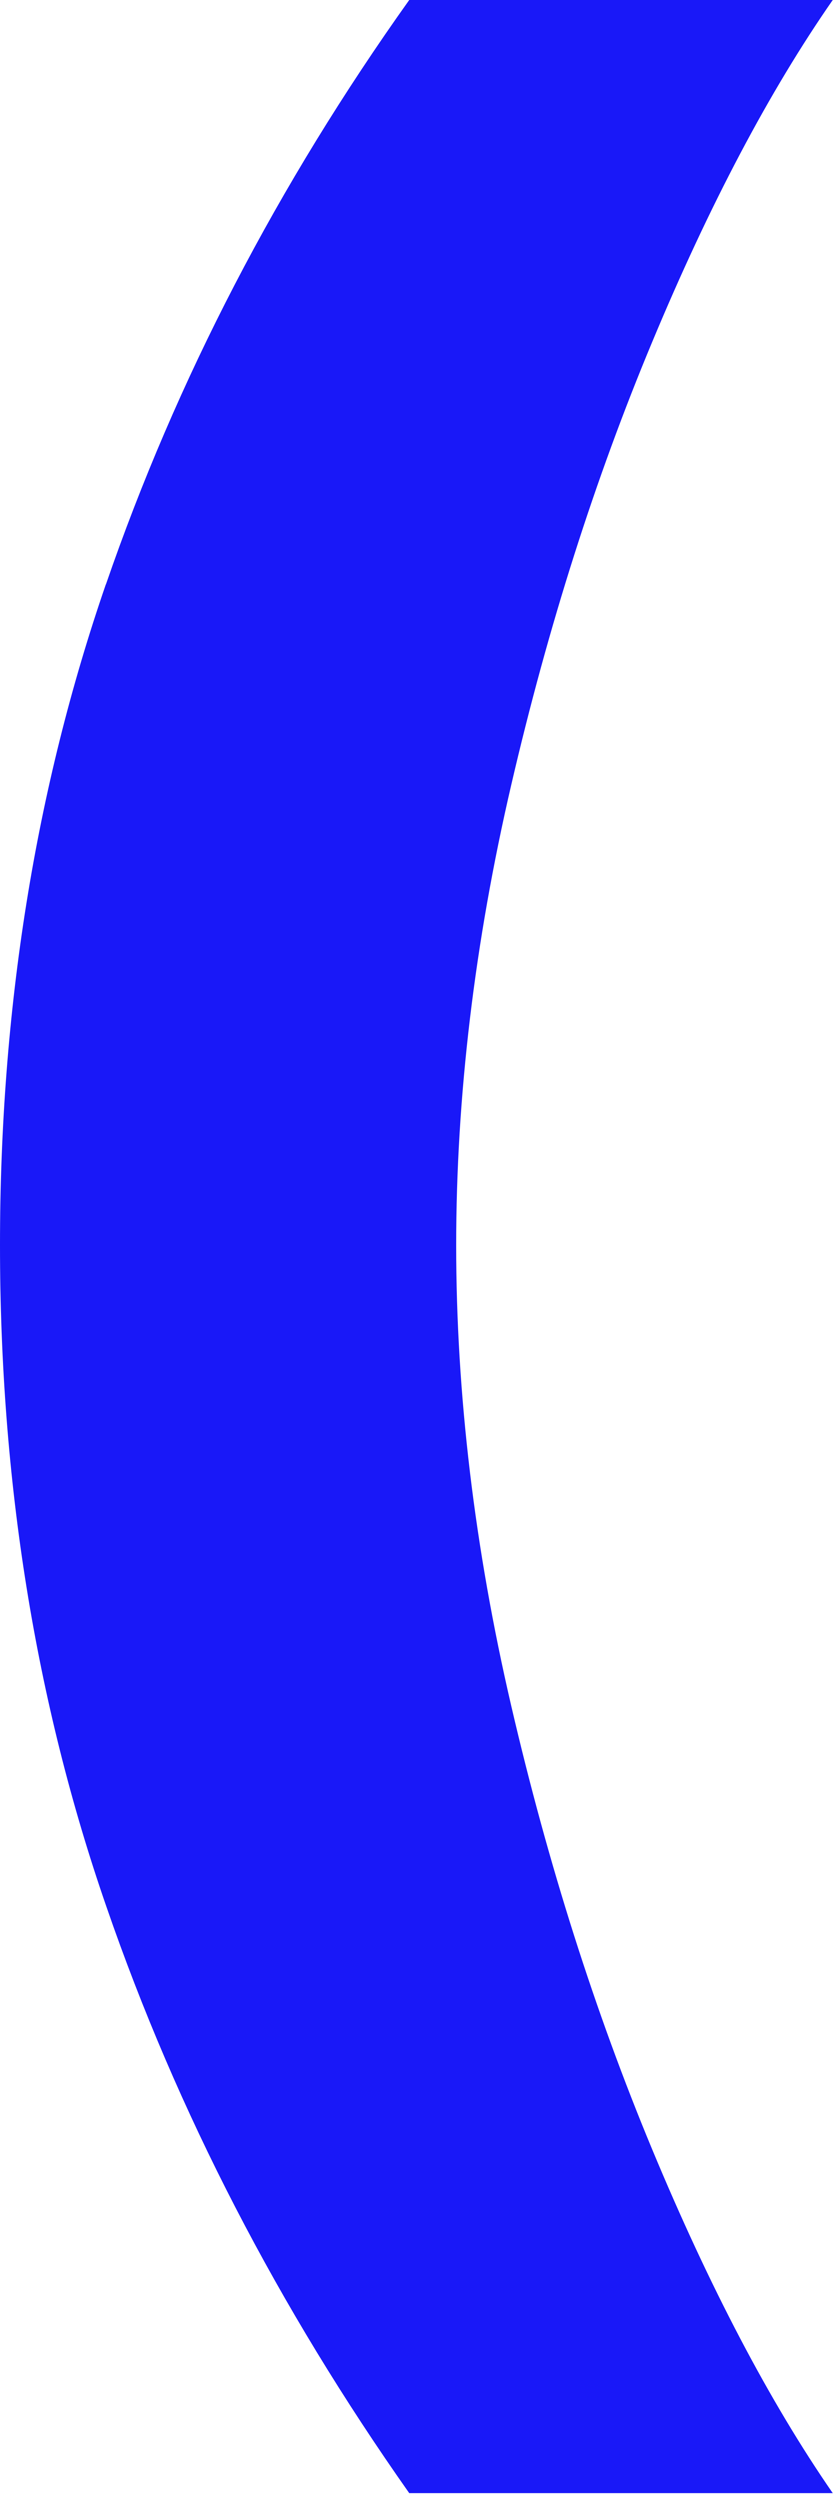 <svg width="33" height="99" viewBox="0 0 33 99" fill="none" xmlns="http://www.w3.org/2000/svg">
<path id="Vector" d="M4.195 23.145C6.991 15.033 11.001 7.314 16.212 0H32.99C30.483 3.605 28.102 8.112 25.837 13.543C23.573 18.962 21.712 24.809 20.256 31.072C18.8 37.335 18.072 43.425 18.072 49.318C18.072 55.211 18.8 61.3 20.256 67.564C21.712 73.826 23.573 79.673 25.837 85.116C28.102 90.558 30.483 95.1 32.99 98.728H16.212C11.035 91.379 7.026 83.648 4.218 75.513C1.398 67.379 0 58.643 0 49.306C0 39.97 1.398 31.245 4.195 23.134V23.145Z" fill="#1918F8"/>
</svg>
